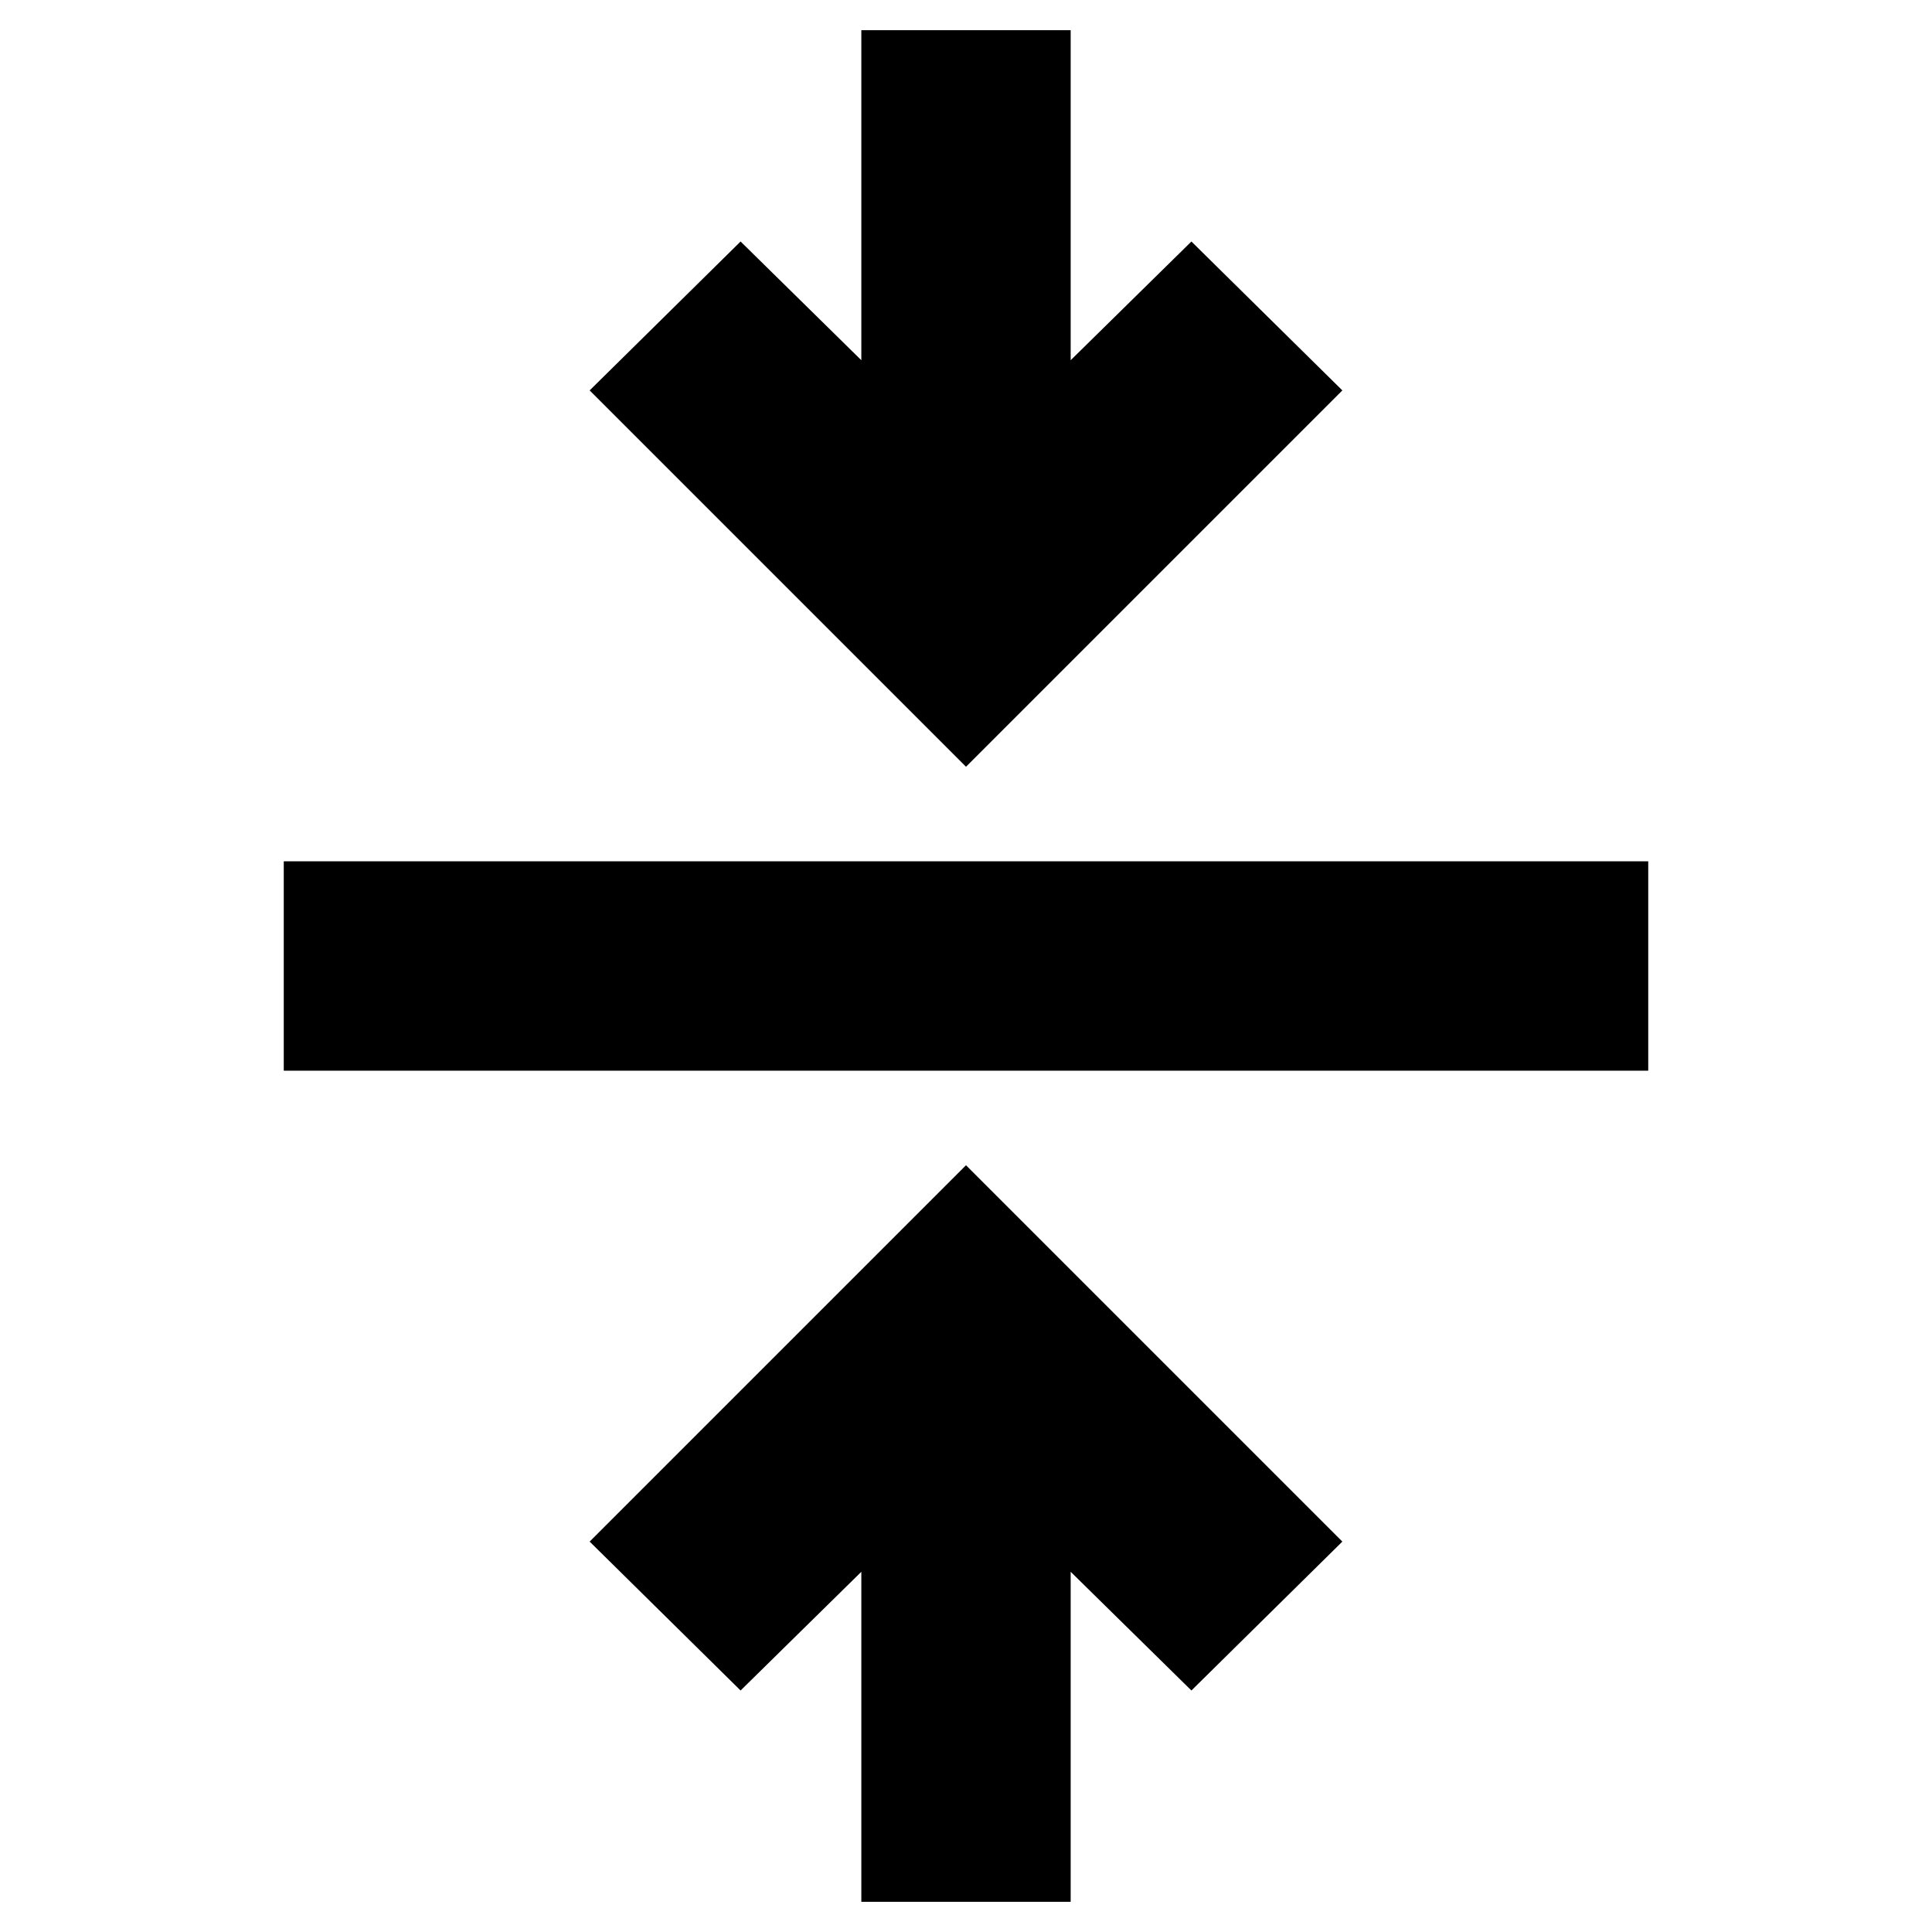 <svg xmlns="http://www.w3.org/2000/svg" height="40" width="40"><path d="M17.833 39.375V32.542L15.333 35L12.208 31.917L20 24.125L27.792 31.917L24.667 35L22.167 32.542V39.375ZM5.875 22.167V17.833H34.125V22.167ZM20 15.875 12.208 8.083 15.333 5 17.833 7.458V0.625H22.167V7.458L24.667 5L27.792 8.083Z"/></svg>